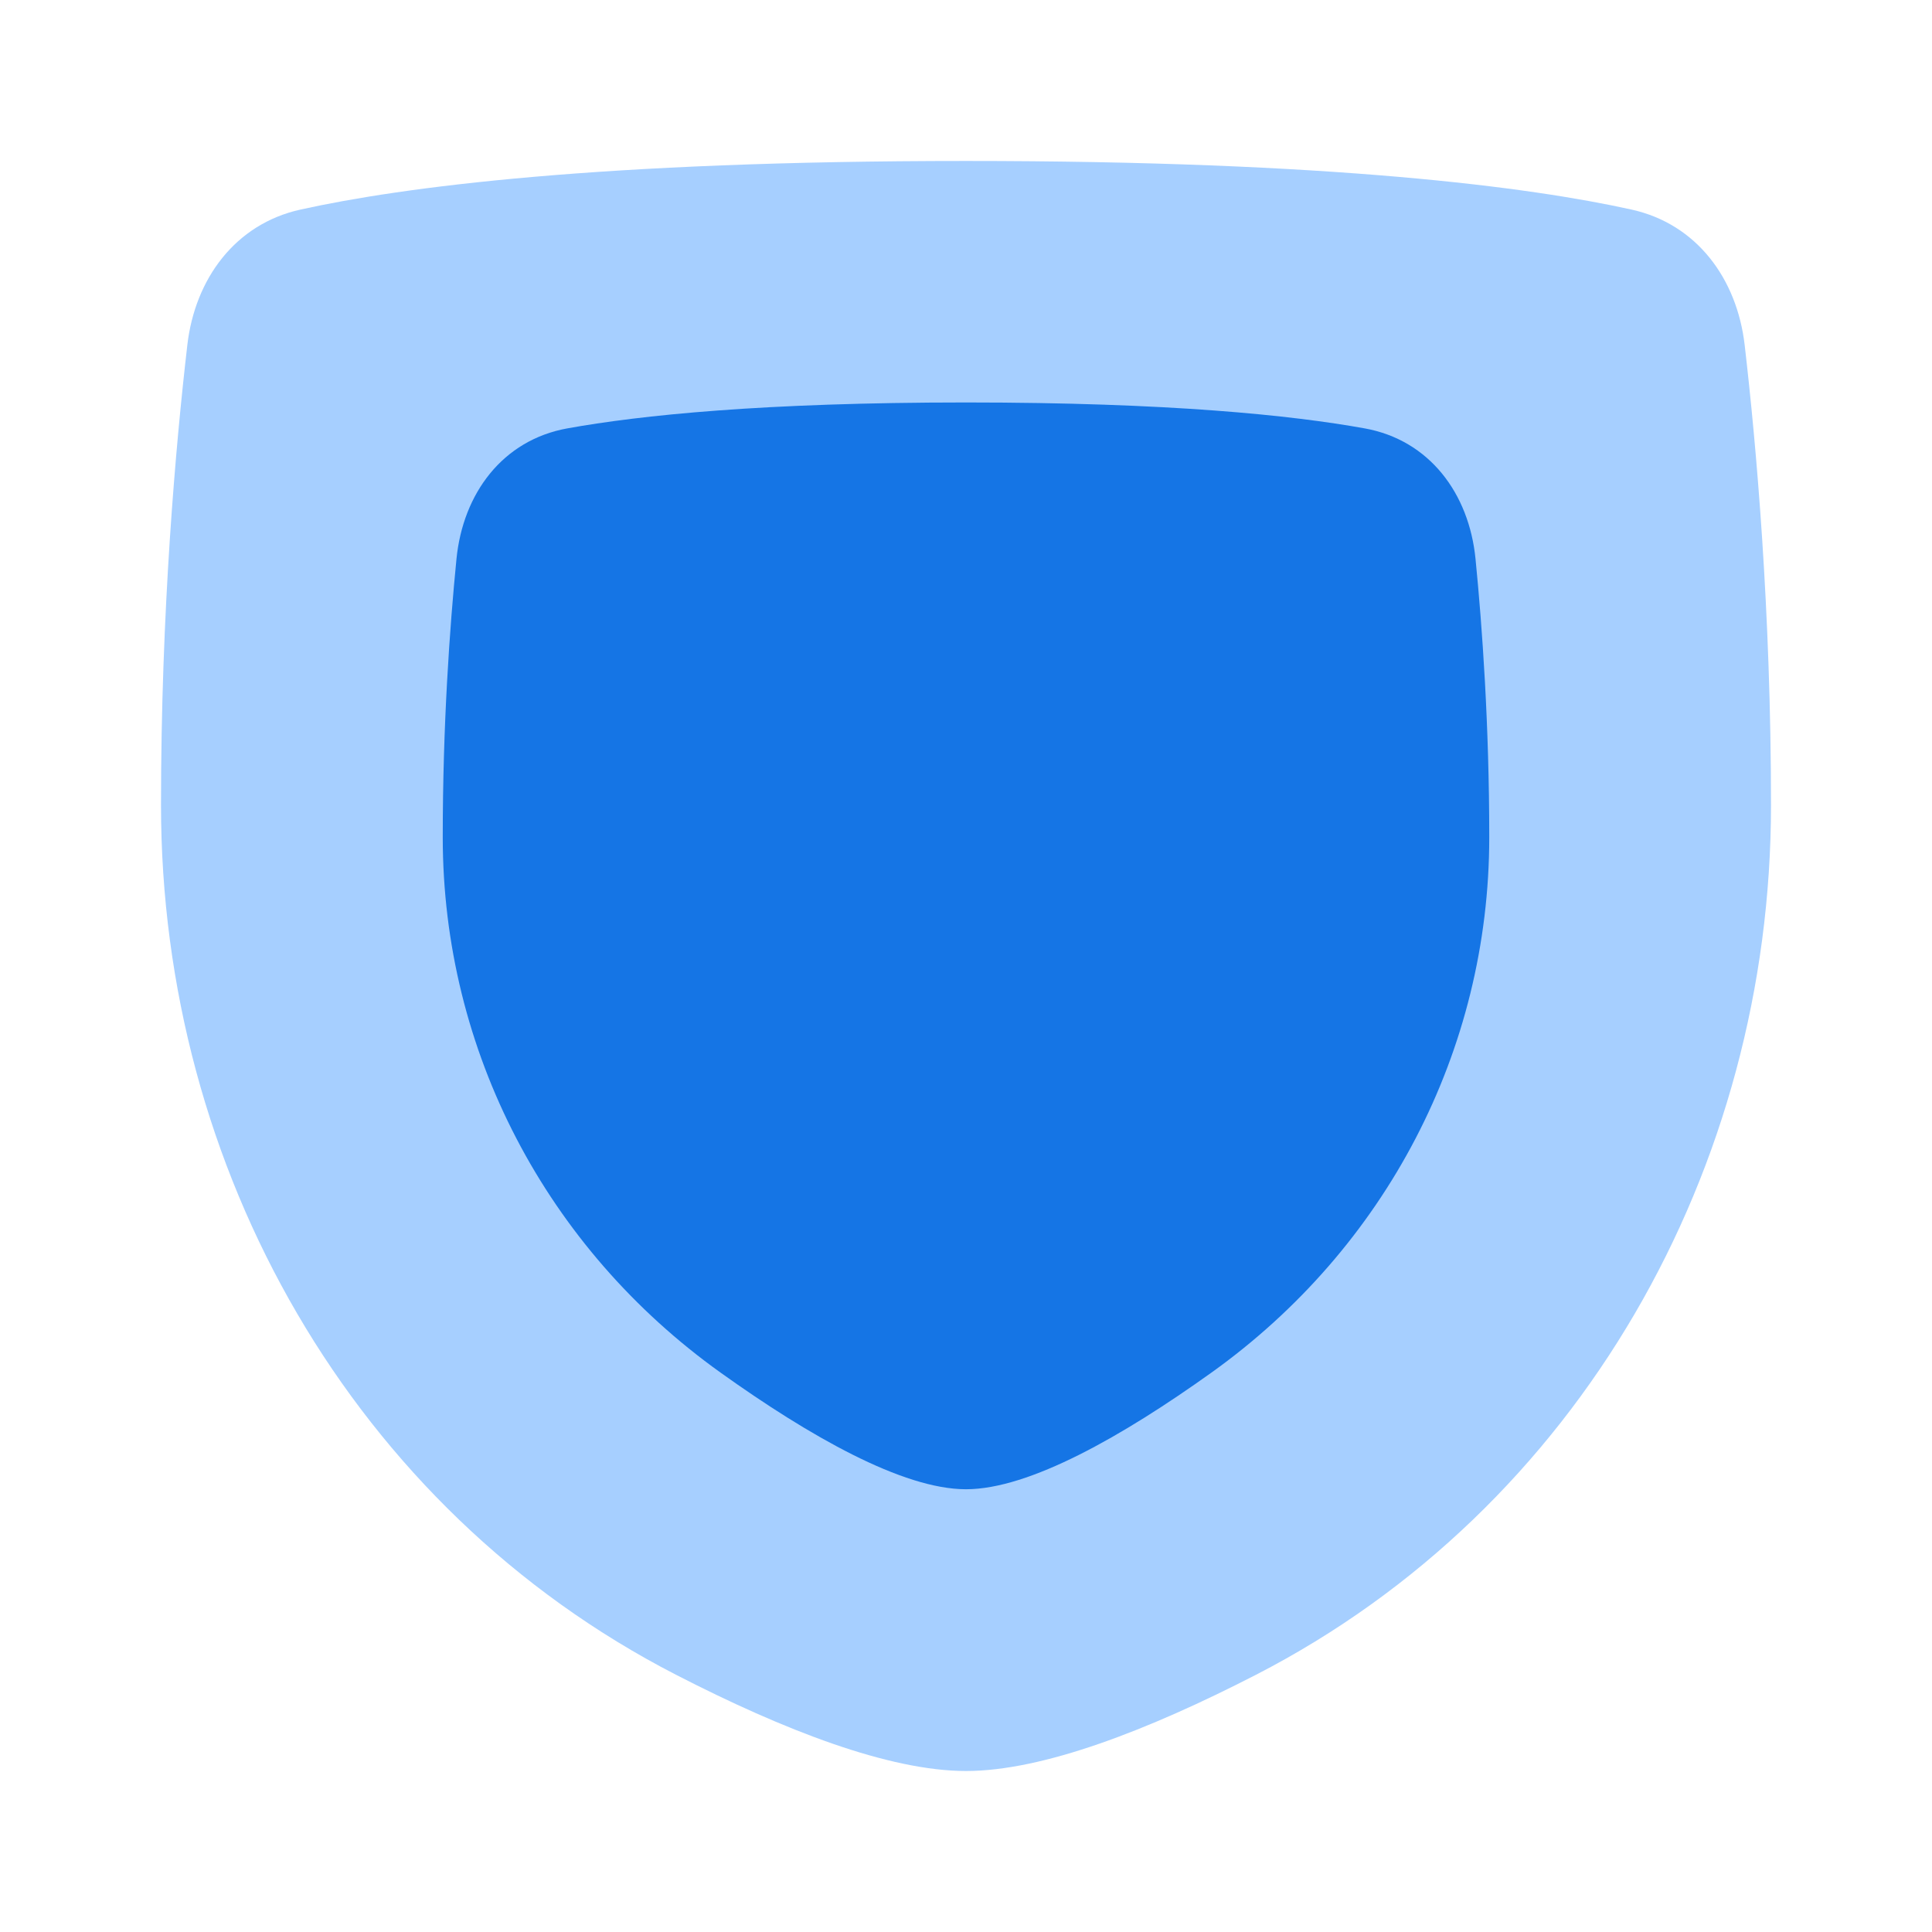 <svg fill="none" height="48" viewBox="0 0 48 48" width="48" xmlns="http://www.w3.org/2000/svg"><path d="m4.654 8.573c.191-1.647 1.191-3.007 2.81-3.366 2.526-.559 7.422-1.208 16.536-1.208s14.01.649 16.536 1.208c1.619.358 2.619 1.718 2.81 3.366.289 2.491.654 6.594.654 11.427 0 9.028-4.765 17.476-12.793 21.608-2.682 1.38-5.299 2.392-7.207 2.392s-4.526-1.012-7.207-2.392c-8.028-4.131-12.793-12.579-12.793-21.608 0-4.833.365-8.936.654-11.427z" fill="#a6cfff"/><path d="m11.341 13.887c.161-1.627 1.146-2.954 2.754-3.244 1.811-.327 4.866-.644 9.905-.644s8.094.317 9.905.644c1.608.29 2.594 1.617 2.754 3.244.168 1.697.341 4.125.341 6.913 0 5.314-2.58 10.211-6.902 13.302-2.204 1.576-4.522 2.898-6.098 2.898s-3.894-1.322-6.098-2.898c-4.323-3.091-6.902-7.988-6.902-13.302 0-2.788.173-5.216.341-6.913z" fill="#1575e5"/></svg>